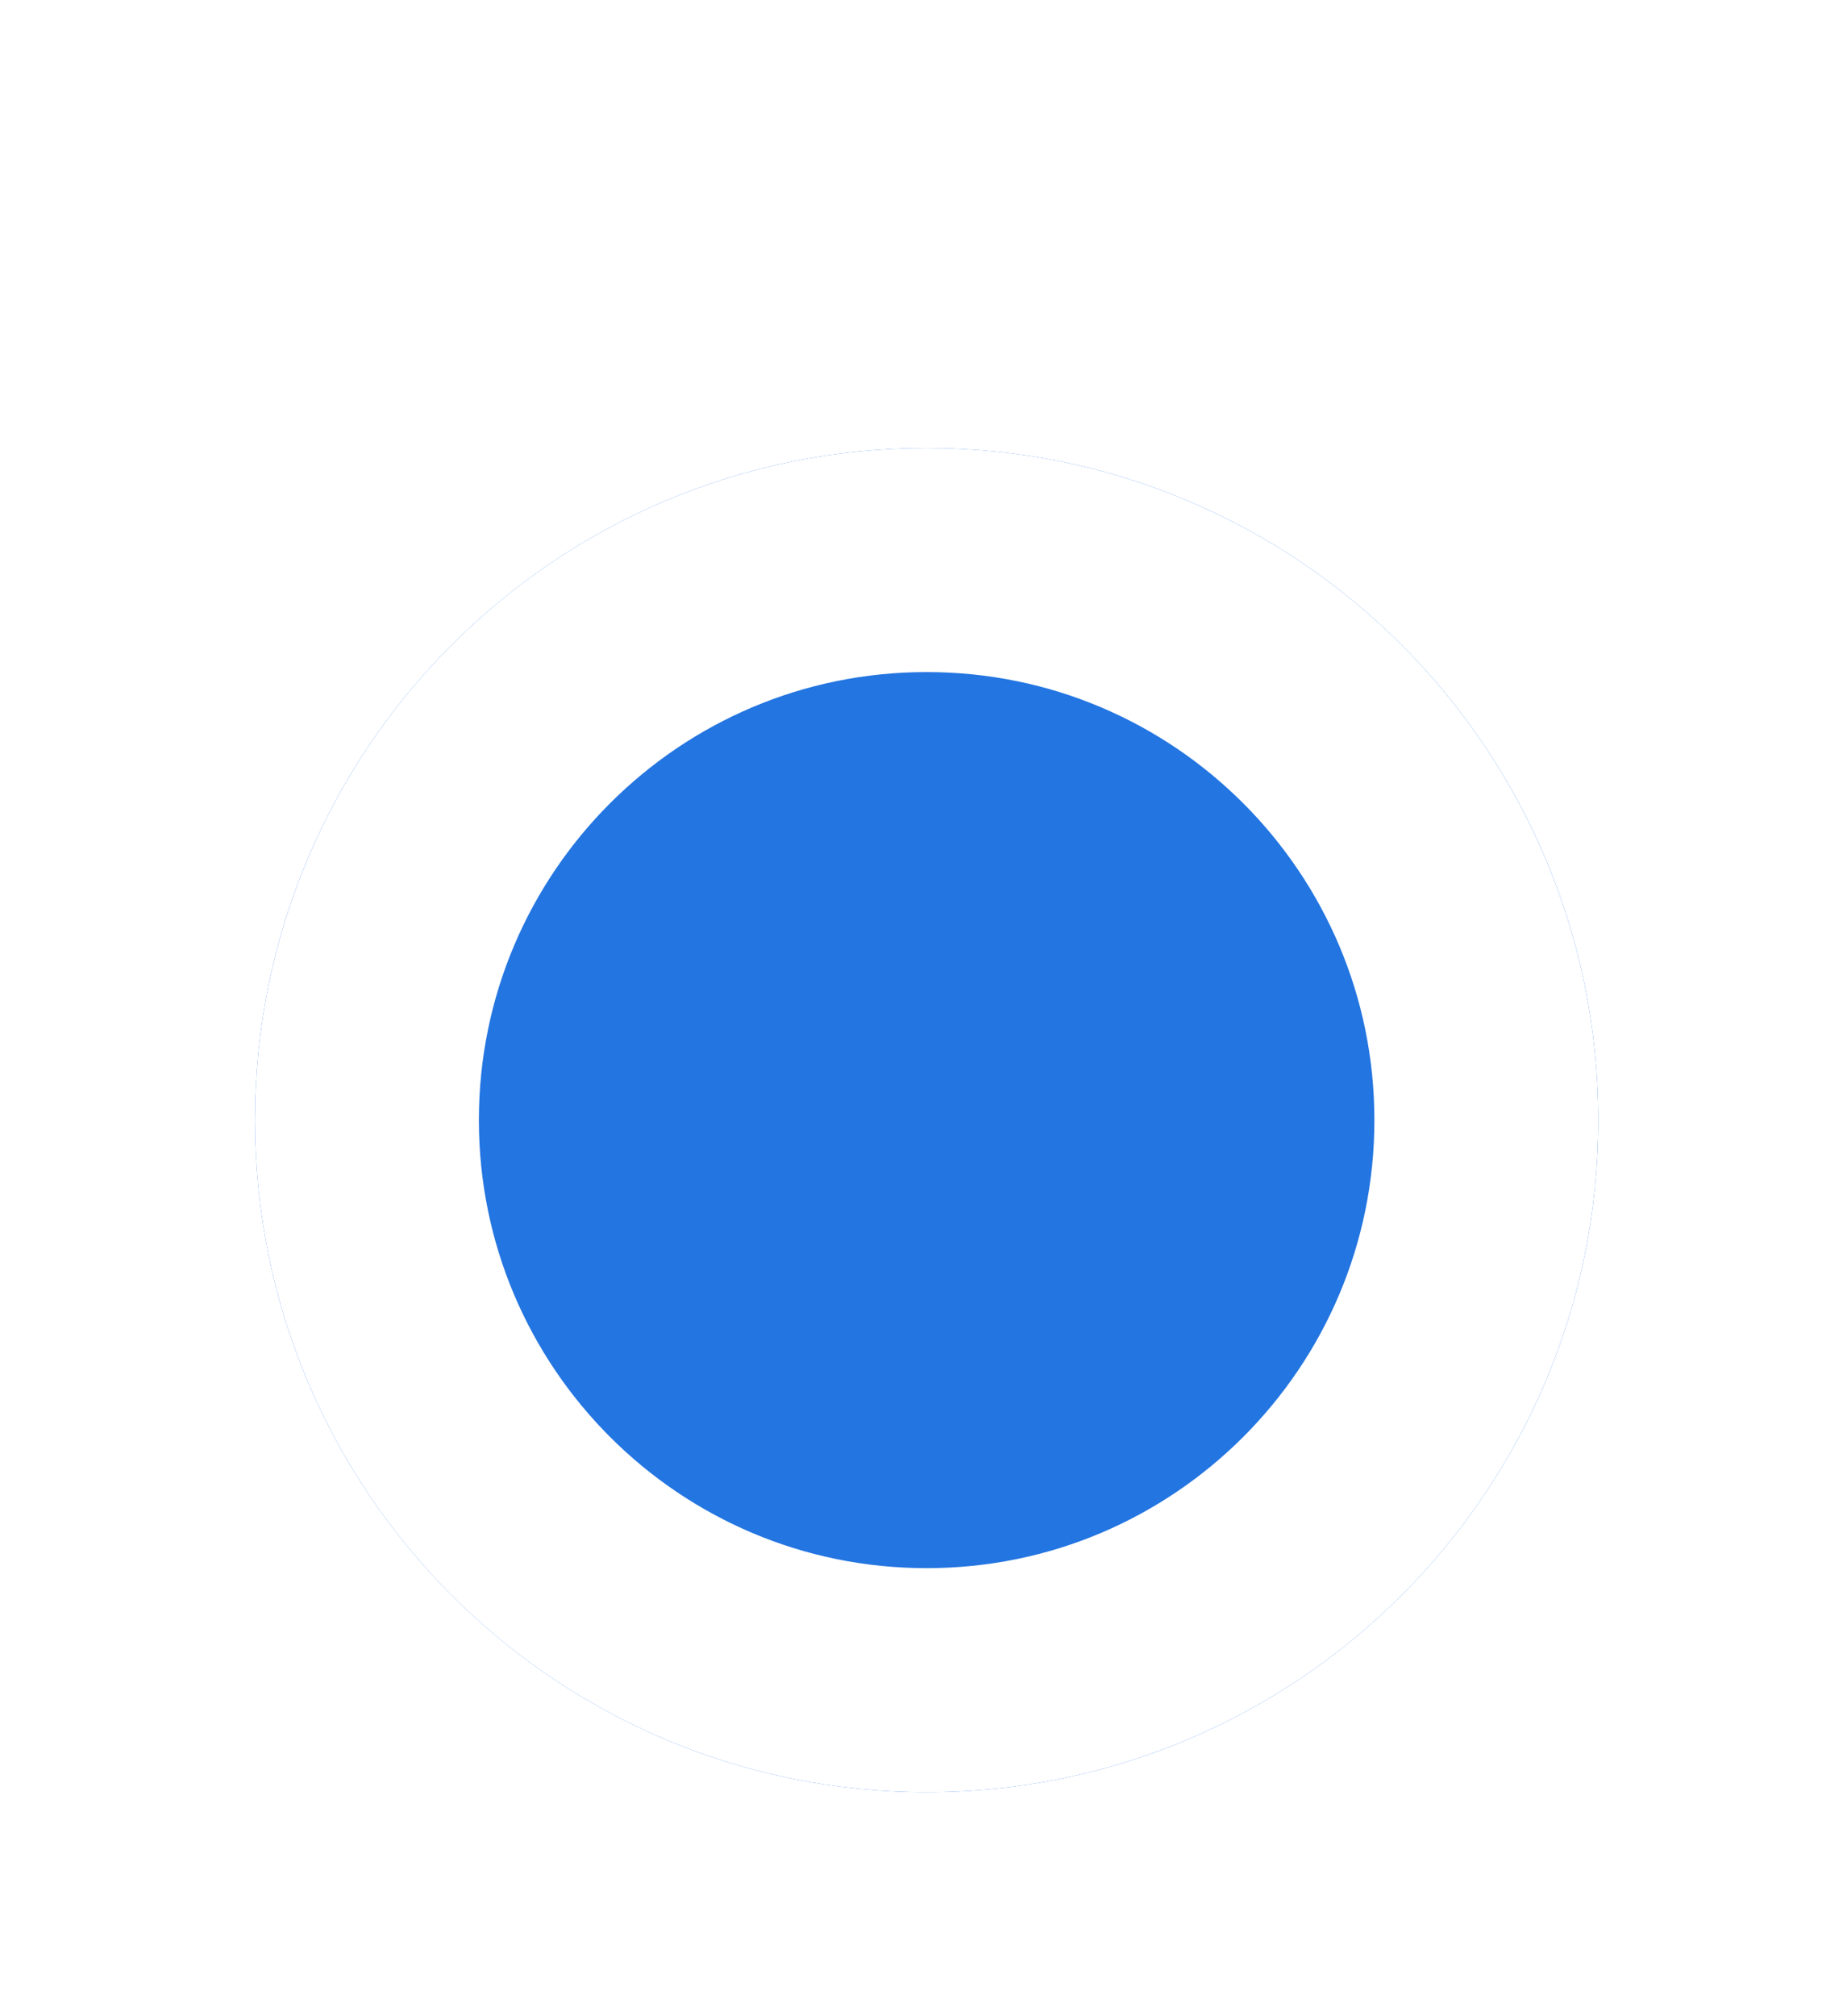 <svg width="33" height="36" viewBox="0 0 33 36" fill="none" xmlns="http://www.w3.org/2000/svg">
<g id="Point">
<g id="Ellipse 30" filter="url(#filter0_d_108_2734)">
<path d="M28.556 16C28.556 22.627 23.184 28 16.556 28C9.929 28 4.556 22.627 4.556 16C4.556 9.372 9.929 4 16.556 4C23.184 4 28.556 9.372 28.556 16Z" fill="#2375E1"/>
<path d="M26.556 16C26.556 21.523 22.079 26 16.556 26C11.033 26 6.556 21.523 6.556 16C6.556 10.477 11.033 6 16.556 6C22.079 6 26.556 10.477 26.556 16Z" stroke="white" stroke-width="4"/>
</g>
</g>
<defs>
<filter id="filter0_d_108_2734" x="0.556" y="4" width="32" height="32" filterUnits="userSpaceOnUse" color-interpolation-filters="sRGB">
<feFlood flood-opacity="0" result="BackgroundImageFix"/>
<feColorMatrix in="SourceAlpha" type="matrix" values="0 0 0 0 0 0 0 0 0 0 0 0 0 0 0 0 0 0 127 0" result="hardAlpha"/>
<feOffset dy="4"/>
<feGaussianBlur stdDeviation="2"/>
<feComposite in2="hardAlpha" operator="out"/>
<feColorMatrix type="matrix" values="0 0 0 0 0 0 0 0 0 0 0 0 0 0 0 0 0 0 0.25 0"/>
<feBlend mode="normal" in2="BackgroundImageFix" result="effect1_dropShadow_108_2734"/>
<feBlend mode="normal" in="SourceGraphic" in2="effect1_dropShadow_108_2734" result="shape"/>
</filter>
</defs>
</svg>
